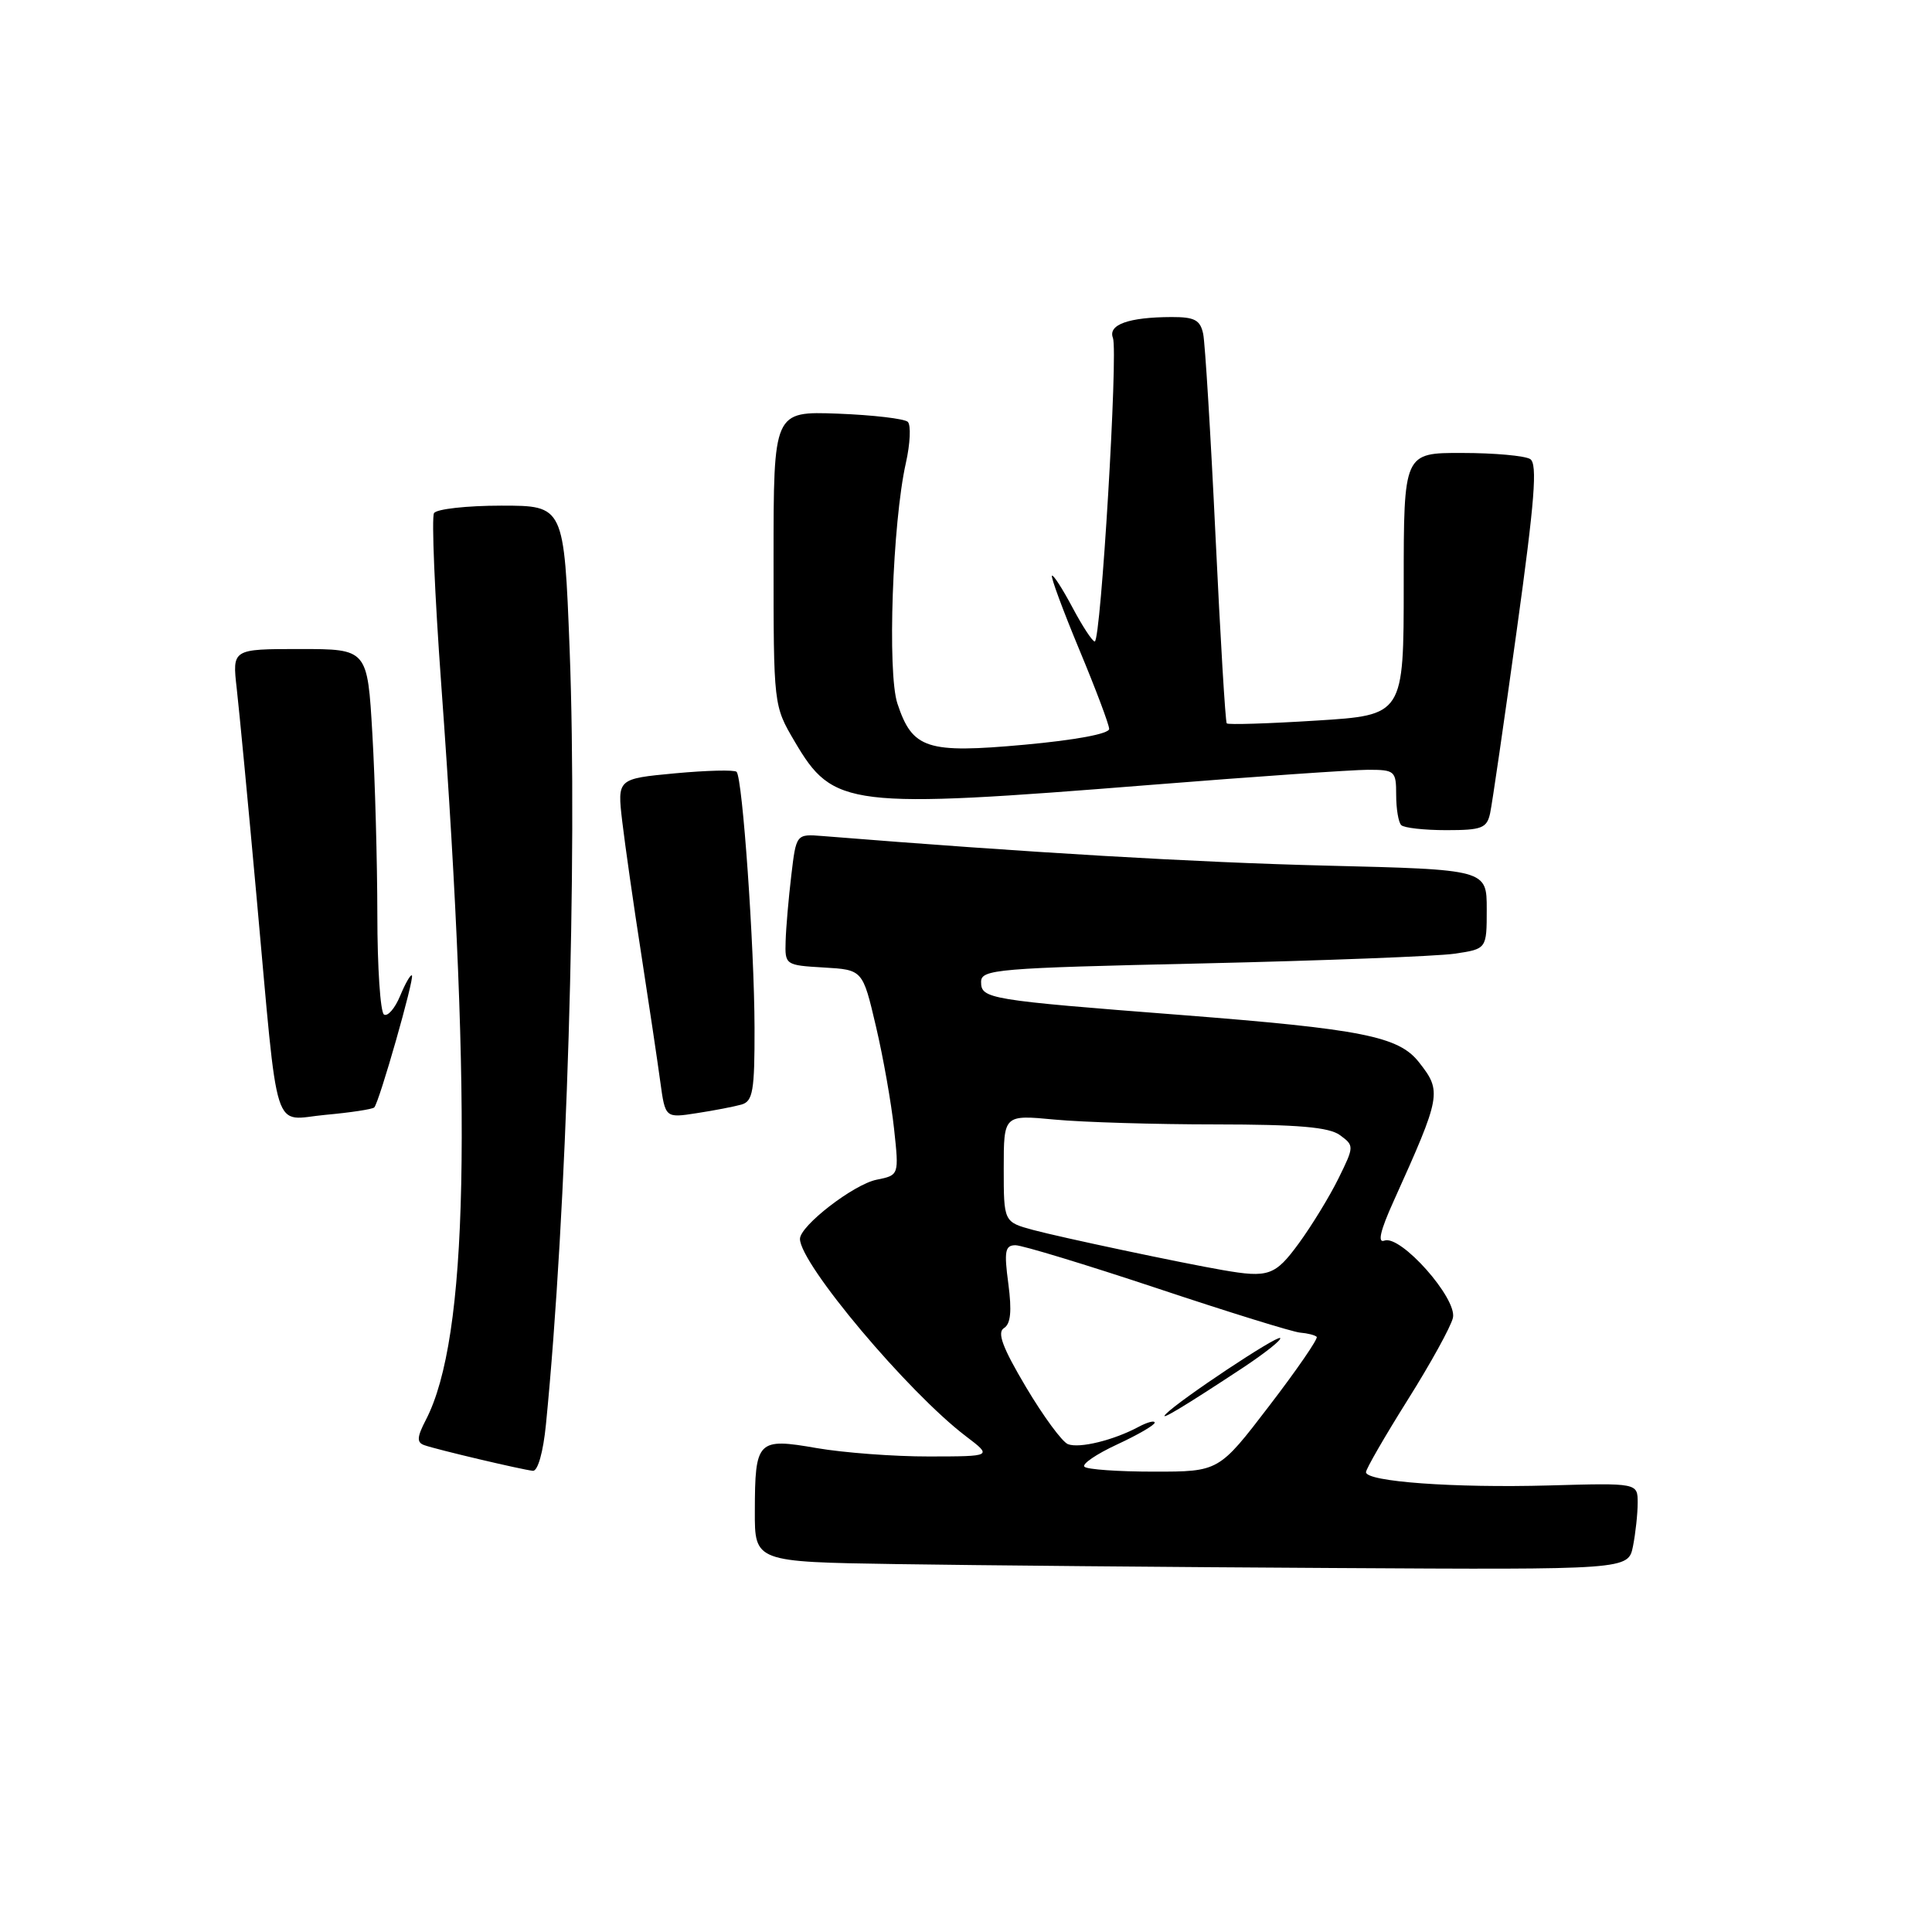 <?xml version="1.0" encoding="UTF-8" standalone="no"?>
<!DOCTYPE svg PUBLIC "-//W3C//DTD SVG 1.1//EN" "http://www.w3.org/Graphics/SVG/1.1/DTD/svg11.dtd" >
<svg xmlns="http://www.w3.org/2000/svg" xmlns:xlink="http://www.w3.org/1999/xlink" version="1.1" viewBox="0 0 256 256">
 <g >
 <path fill="currentColor"
d=" M 216.38 204.88 C 216.72 203.16 217.00 200.57 217.00 199.12 C 217.00 196.50 217.00 196.50 205.25 196.83 C 192.69 197.18 181.00 196.33 181.00 195.07 C 181.00 194.65 183.48 190.35 186.51 185.52 C 189.55 180.69 192.25 175.79 192.52 174.62 C 193.11 172.05 185.58 163.56 183.43 164.39 C 182.51 164.74 182.90 163.05 184.64 159.21 C 190.99 145.13 191.08 144.64 188.01 140.74 C 185.32 137.32 180.47 136.36 156.50 134.49 C 130.93 132.51 130.00 132.35 130.00 130.11 C 130.00 128.44 132.02 128.27 159.25 127.66 C 175.34 127.29 190.41 126.71 192.75 126.37 C 197.00 125.74 197.00 125.74 197.00 120.48 C 197.00 115.22 197.00 115.22 175.75 114.70 C 158.35 114.27 136.37 112.98 109.00 110.78 C 105.50 110.50 105.50 110.50 104.85 116.00 C 104.49 119.03 104.15 122.94 104.10 124.70 C 104.00 127.86 104.06 127.90 109.16 128.20 C 114.31 128.50 114.31 128.50 116.06 135.97 C 117.03 140.08 118.11 146.21 118.47 149.59 C 119.13 155.72 119.13 155.72 116.15 156.32 C 113.12 156.93 106.00 162.42 106.00 164.16 C 106.00 167.46 120.31 184.48 128.00 190.32 C 131.50 192.98 131.50 192.98 123.08 192.99 C 118.45 193.00 111.76 192.49 108.22 191.88 C 100.36 190.51 100.04 190.84 100.02 200.23 C 100.00 206.96 100.00 206.96 118.75 207.25 C 129.06 207.41 155.11 207.65 176.62 207.77 C 215.75 208.00 215.75 208.00 216.38 204.88 Z  M 72.34 188.75 C 75.11 160.77 76.54 113.88 75.48 86.08 C 74.74 67.00 74.74 67.00 66.43 67.00 C 61.86 67.00 57.84 67.45 57.51 67.99 C 57.17 68.54 57.60 78.77 58.47 90.74 C 62.64 148.07 62.03 177.32 56.44 188.12 C 55.24 190.43 55.20 191.13 56.22 191.49 C 57.87 192.08 69.16 194.74 70.61 194.89 C 71.26 194.95 71.98 192.41 72.34 188.75 Z  M 49.59 146.74 C 50.24 146.09 54.94 129.61 54.58 129.25 C 54.41 129.08 53.71 130.29 53.02 131.96 C 52.33 133.62 51.37 134.73 50.88 134.43 C 50.40 134.13 50.00 128.17 50.00 121.19 C 49.99 114.21 49.70 103.44 49.34 97.25 C 48.69 86.00 48.69 86.00 39.73 86.00 C 30.77 86.00 30.77 86.00 31.37 91.25 C 31.70 94.14 32.89 106.62 34.01 119.00 C 36.96 151.44 35.98 148.37 43.15 147.72 C 46.45 147.42 49.35 146.98 49.59 146.74 Z  M 98.25 146.36 C 99.76 145.93 100.00 144.56 99.98 136.18 C 99.95 125.33 98.39 103.06 97.60 102.27 C 97.32 101.99 93.65 102.08 89.44 102.47 C 81.79 103.19 81.79 103.19 82.45 108.85 C 82.82 111.96 83.95 119.90 84.98 126.50 C 86.00 133.10 87.13 140.67 87.49 143.33 C 88.15 148.15 88.15 148.15 92.32 147.50 C 94.62 147.15 97.29 146.63 98.25 146.36 Z  M 197.45 107.75 C 197.72 106.51 199.30 95.63 200.97 83.56 C 203.37 66.28 203.74 61.46 202.76 60.83 C 202.06 60.39 198.01 60.02 193.75 60.02 C 186.00 60.00 186.00 60.00 186.00 77.38 C 186.00 94.76 186.00 94.76 174.44 95.48 C 168.08 95.88 162.73 96.05 162.55 95.85 C 162.37 95.66 161.70 84.47 161.06 71.00 C 160.42 57.52 159.68 45.49 159.43 44.25 C 159.04 42.40 158.30 42.00 155.23 42.01 C 149.54 42.03 146.79 43.02 147.47 44.78 C 148.17 46.61 145.87 85.00 145.06 85.00 C 144.75 85.00 143.42 82.97 142.10 80.48 C 140.78 78.00 139.56 76.11 139.39 76.28 C 139.21 76.45 140.84 80.85 143.00 86.05 C 145.17 91.25 146.95 95.98 146.97 96.58 C 146.99 97.23 142.53 98.06 135.75 98.68 C 122.79 99.86 120.90 99.24 118.91 93.22 C 117.56 89.14 118.26 69.25 120.03 61.36 C 120.61 58.79 120.72 56.33 120.29 55.90 C 119.86 55.48 115.67 54.99 111.00 54.81 C 102.50 54.50 102.50 54.50 102.50 74.00 C 102.50 93.50 102.50 93.50 105.29 98.24 C 110.42 106.97 112.31 107.20 152.50 104.00 C 166.25 102.90 179.19 102.01 181.25 102.00 C 184.83 102.00 185.00 102.15 185.00 105.33 C 185.00 107.17 185.30 108.97 185.67 109.33 C 186.03 109.70 188.72 110.00 191.65 110.00 C 196.35 110.00 197.02 109.74 197.45 107.75 Z  M 143.69 194.35 C 143.33 194.00 145.28 192.67 148.02 191.40 C 150.76 190.13 153.00 188.83 153.00 188.51 C 153.00 188.19 152.04 188.44 150.86 189.07 C 147.56 190.84 143.03 191.95 141.51 191.36 C 140.75 191.07 138.25 187.67 135.95 183.80 C 132.85 178.58 132.09 176.56 133.03 175.98 C 133.92 175.43 134.09 173.74 133.61 170.10 C 133.03 165.78 133.18 165.00 134.56 165.00 C 135.45 165.00 143.90 167.57 153.34 170.71 C 162.78 173.86 171.30 176.50 172.28 176.58 C 173.26 176.66 174.25 176.91 174.47 177.14 C 174.69 177.36 171.87 181.47 168.19 186.27 C 161.51 195.00 161.51 195.00 152.92 195.00 C 148.20 195.00 144.04 194.71 143.69 194.35 Z  M 164.77 181.18 C 167.66 179.26 169.85 177.52 169.63 177.30 C 169.23 176.90 156.38 185.44 154.50 187.35 C 153.38 188.49 156.94 186.35 164.77 181.18 Z  M 162.00 168.29 C 156.55 167.35 140.60 163.97 136.91 162.98 C 133.00 161.92 133.00 161.92 133.00 154.82 C 133.00 147.71 133.00 147.71 139.75 148.35 C 143.46 148.70 153.05 148.99 161.06 148.99 C 172.02 149.00 176.10 149.35 177.55 150.41 C 179.45 151.81 179.45 151.89 177.35 156.16 C 176.17 158.55 173.81 162.41 172.10 164.75 C 168.96 169.04 168.08 169.35 162.00 168.29 Z "/>
</g>
</svg>
